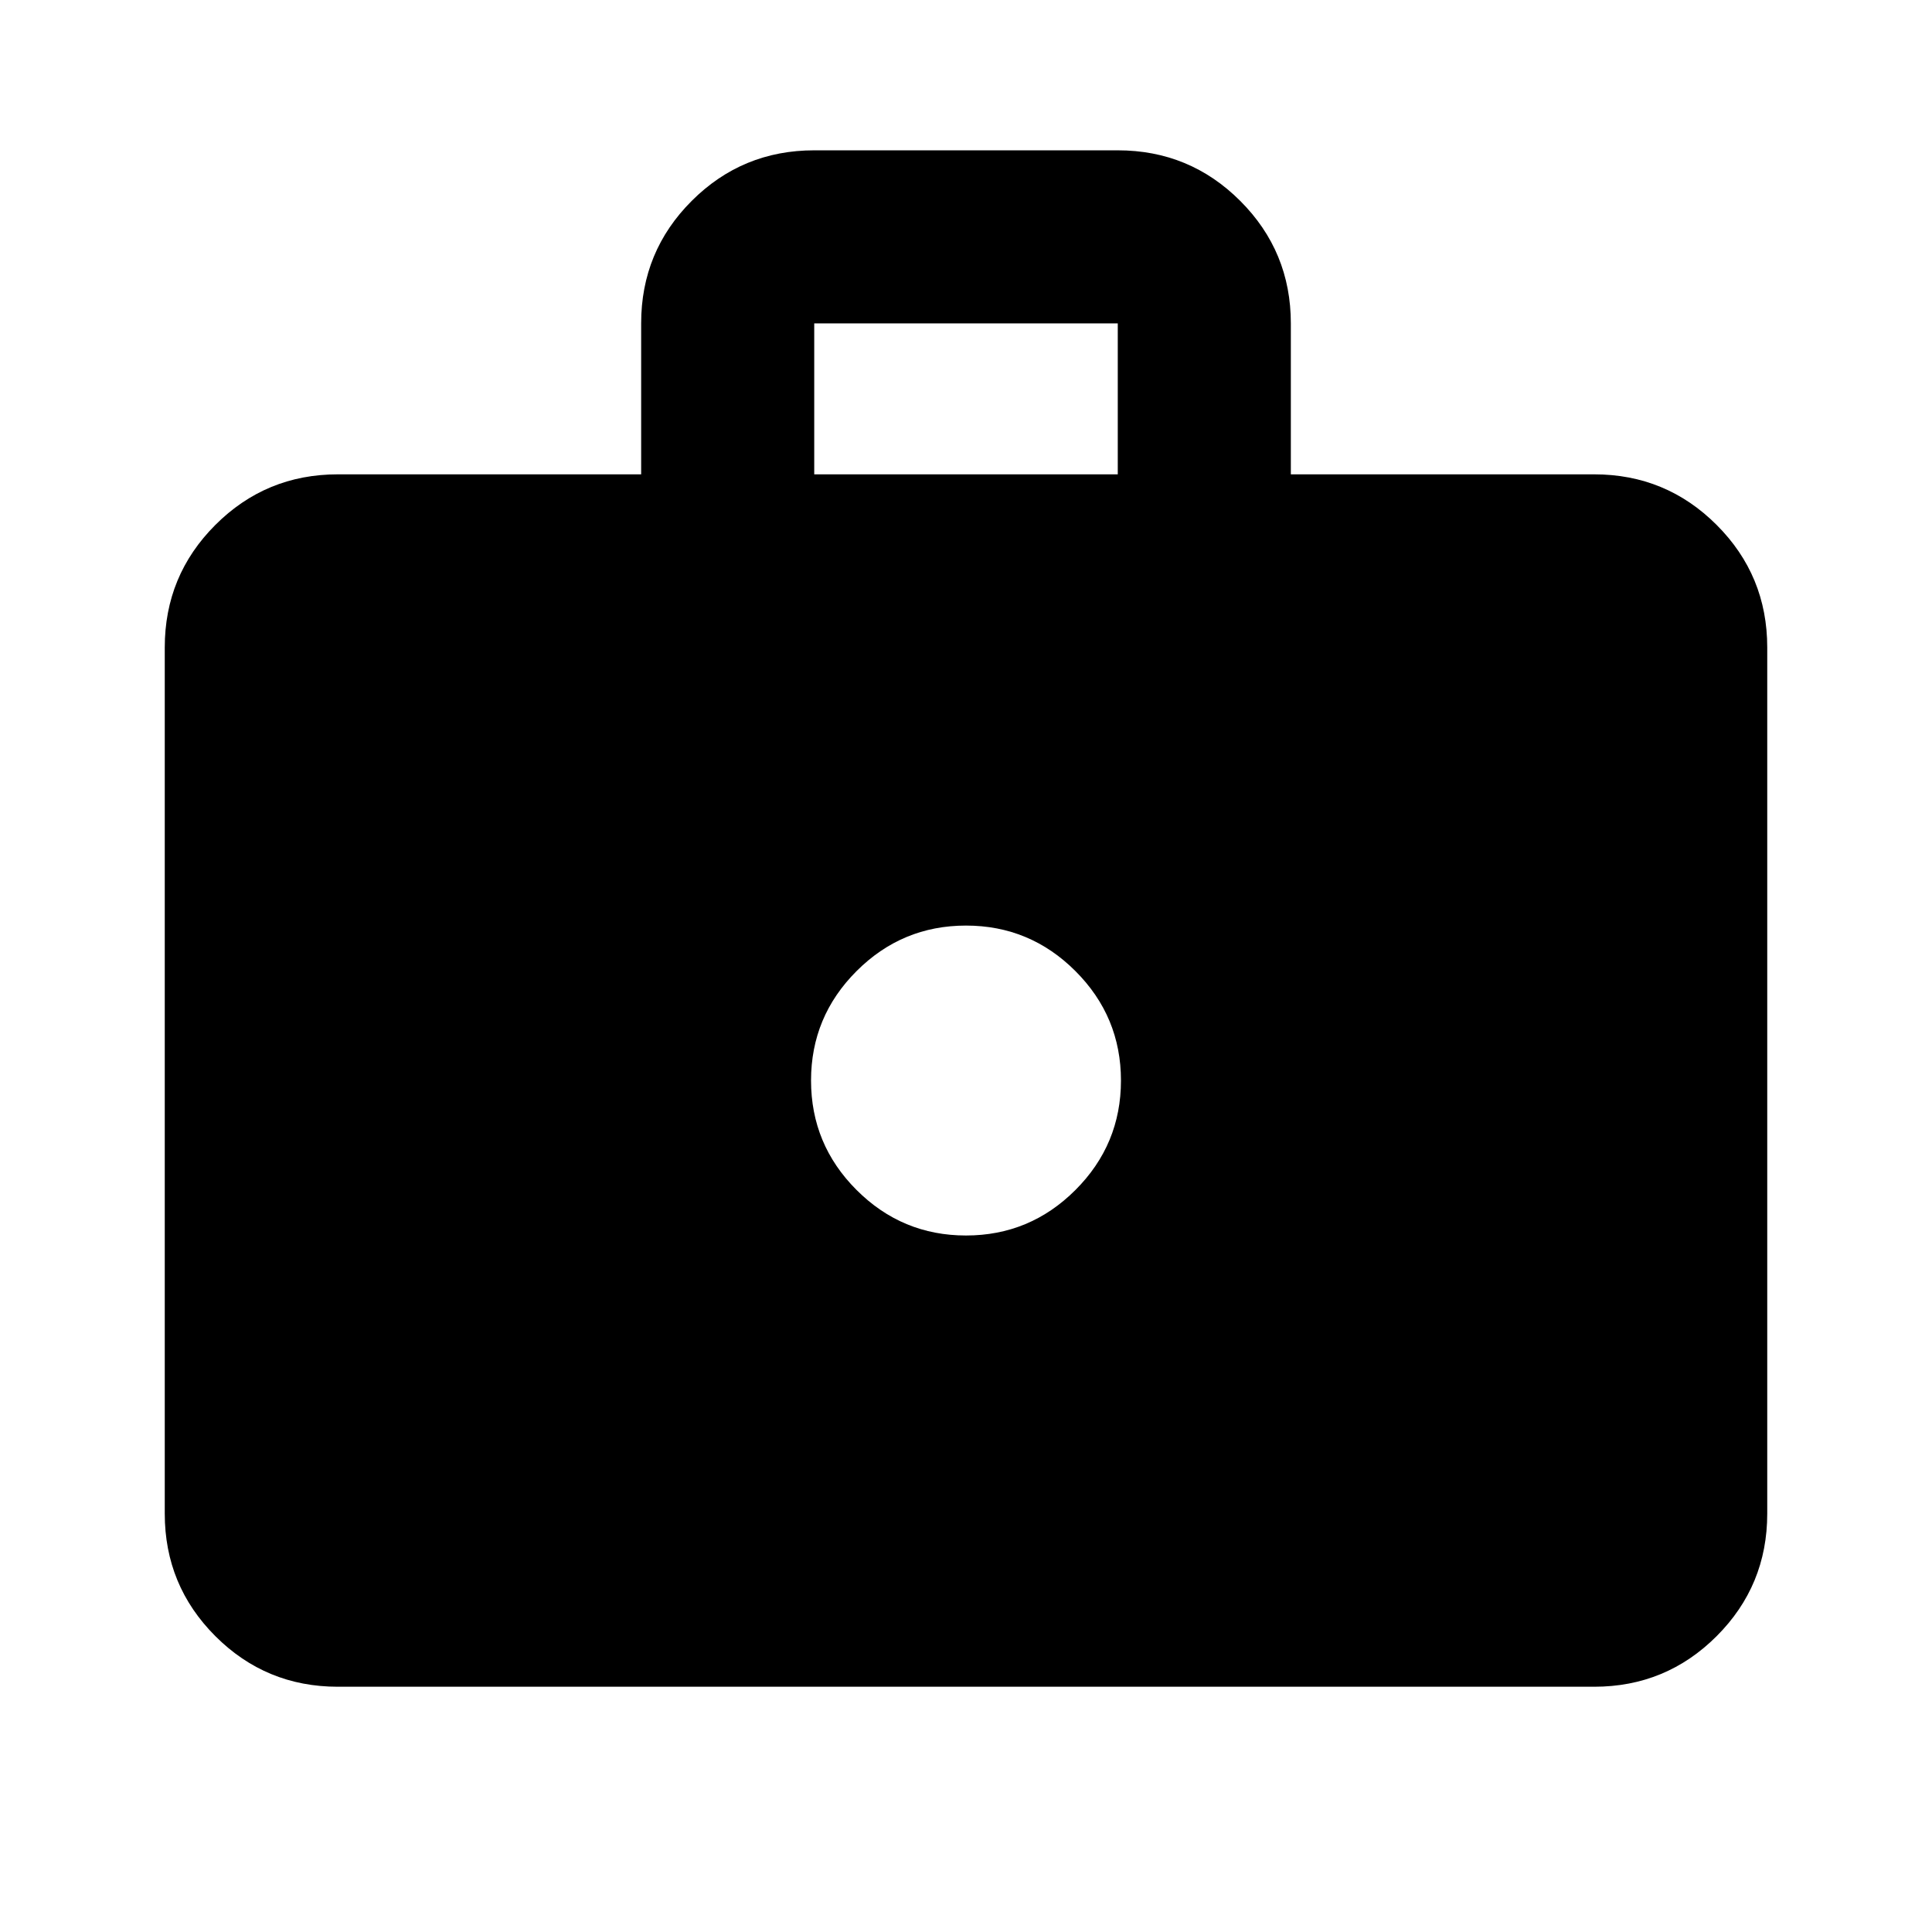 <svg xmlns="http://www.w3.org/2000/svg" height="24" viewBox="0 -960 960 960" width="24"><path d="M167.87-121.869q-35.721 0-60.861-25.14t-25.14-60.861v-430.434q0-35.72 25.14-60.86t60.861-25.14h150.717v-75.045q0-35.738 25.14-60.847t60.86-25.109h150.826q35.72 0 60.86 25.14t25.14 60.861v75H792.13q35.721 0 60.861 25.14t25.14 60.86v430.434q0 35.721-25.14 60.861t-60.861 25.14H167.87Zm236.717-602.435h150.826v-75H404.587v75ZM480-346.087q31.763 0 54.381-22.619Q557-391.324 557-423.087q0-31.762-22.619-54.381-22.618-22.619-54.381-22.619t-54.381 22.619Q403-454.849 403-423.087q0 31.763 22.619 54.381 22.618 22.619 54.381 22.619Z"/></svg>